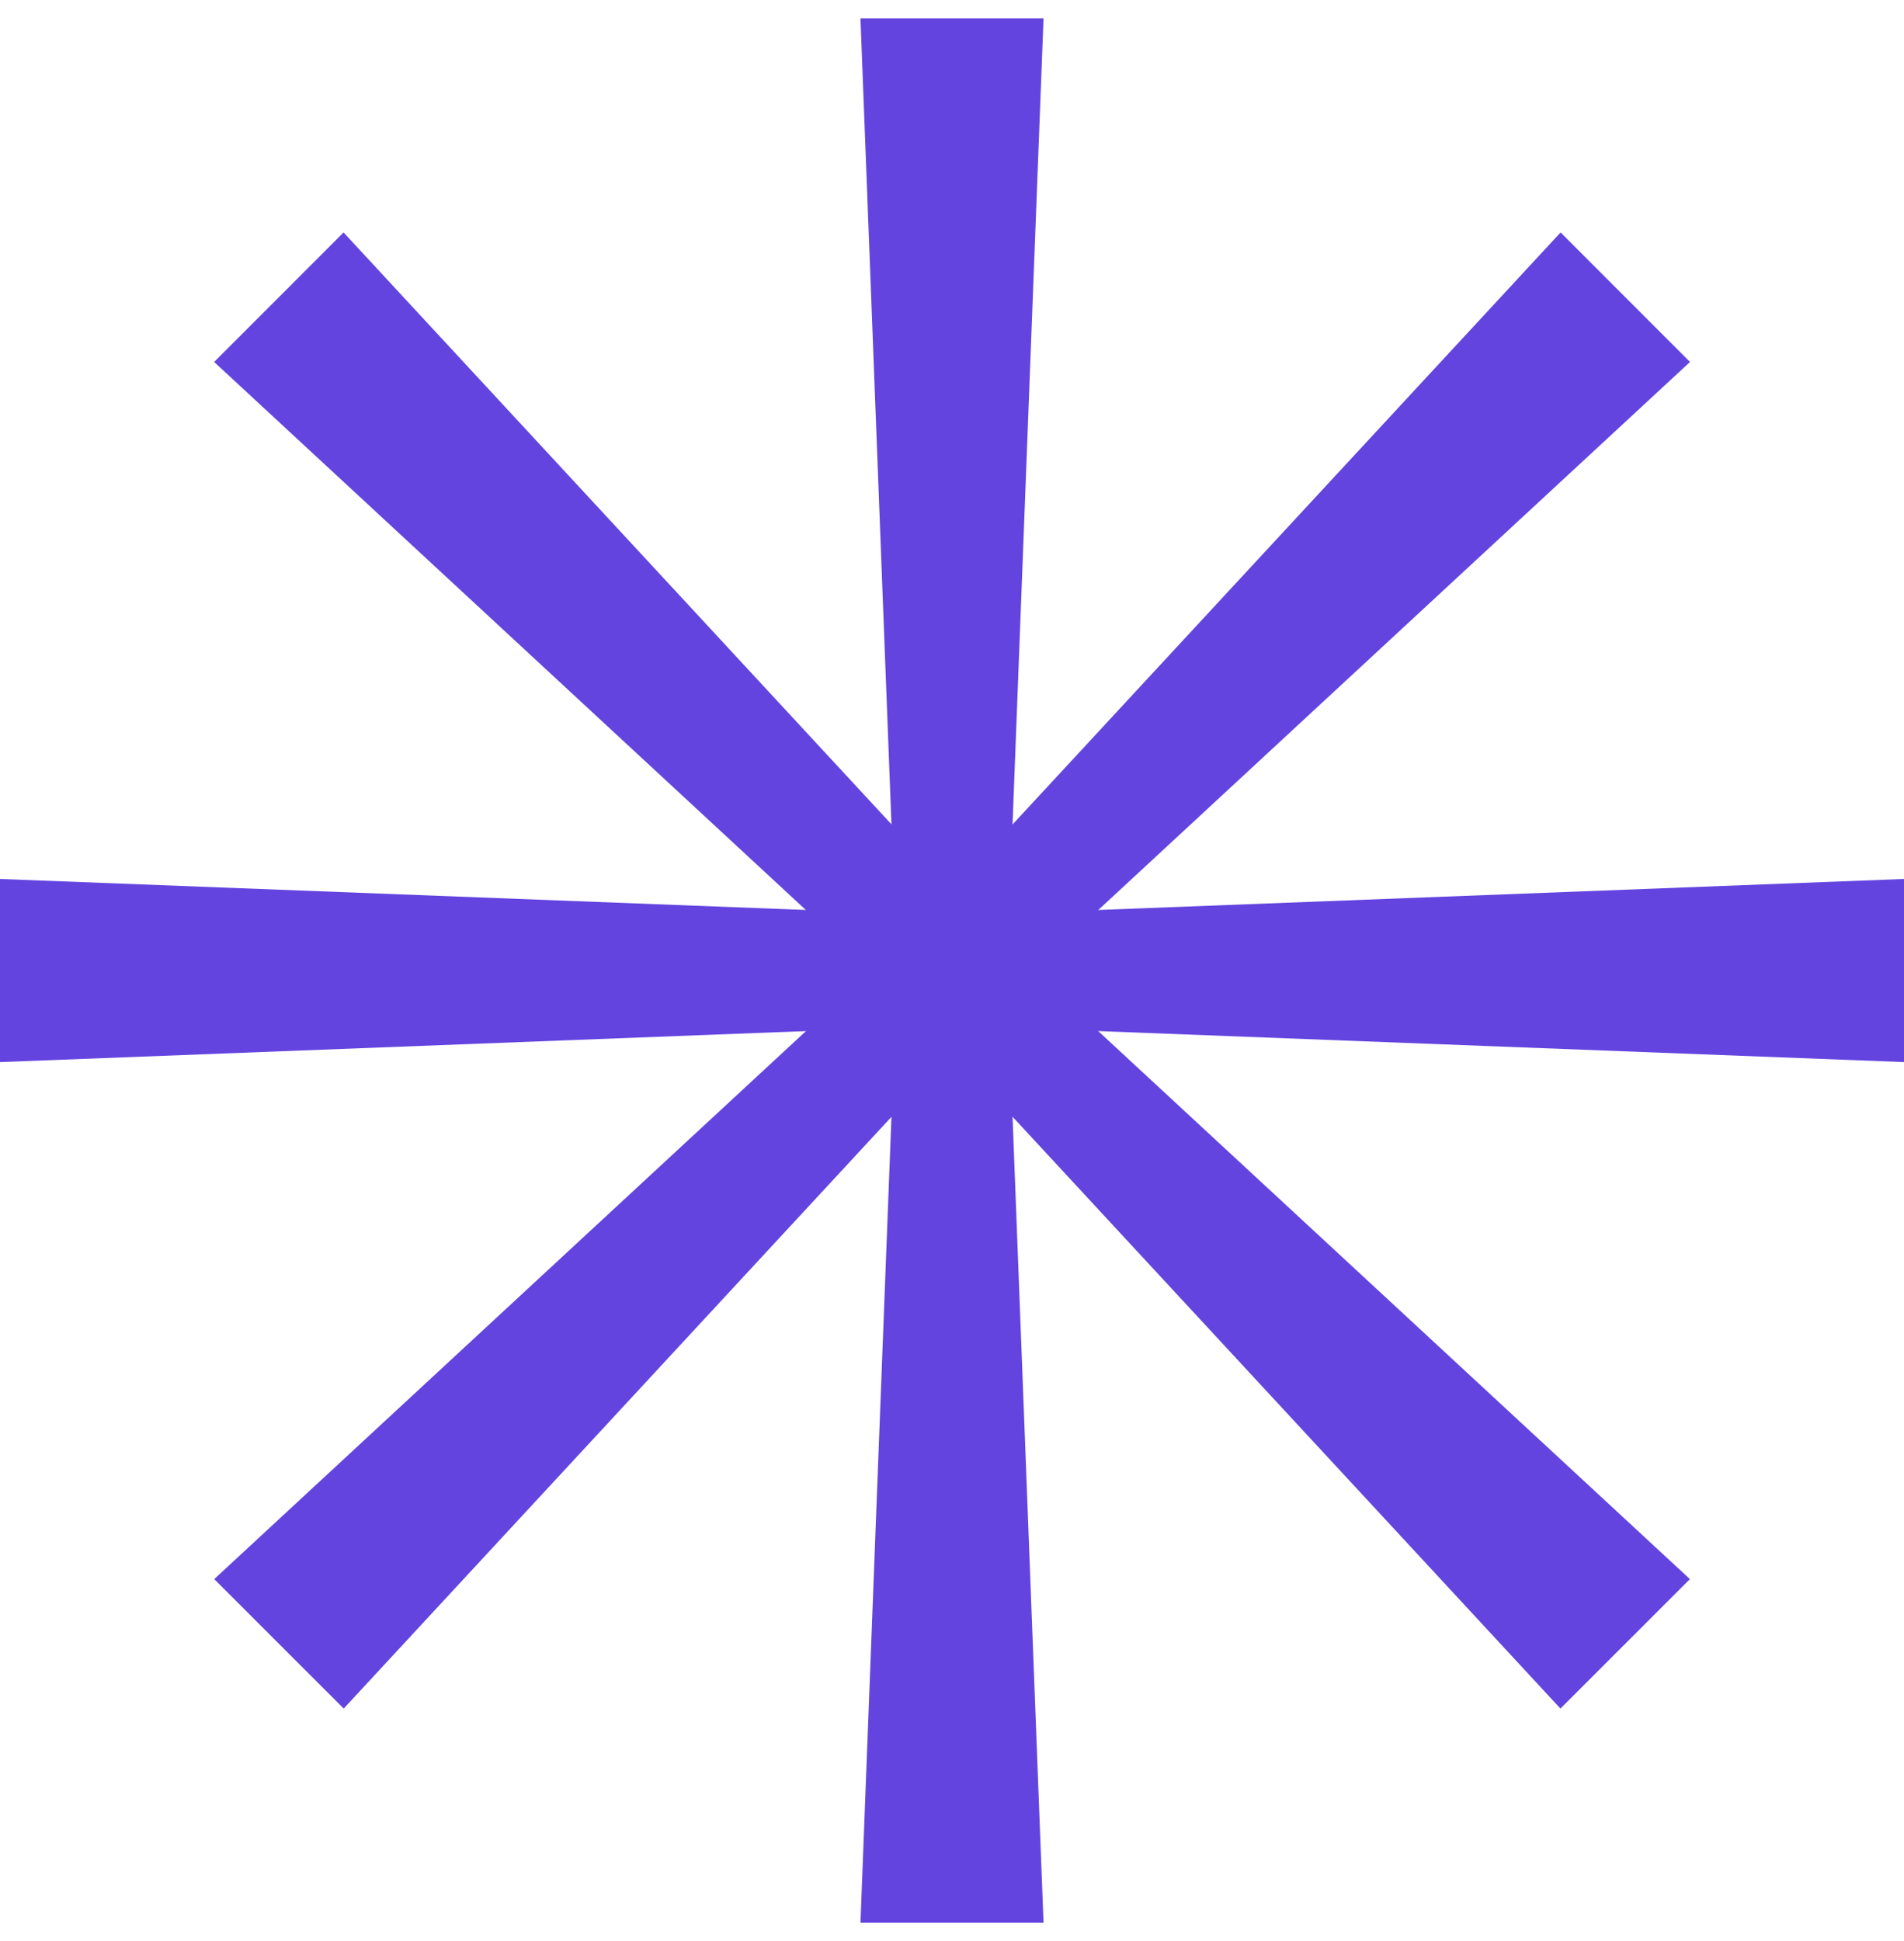 <svg width="52" height="53" viewBox="0 0 52 53" fill="none" xmlns="http://www.w3.org/2000/svg">
<path d="M28.5 0.5L27.5 26.5L28.5 52.5L23.5 52.5L24.5 26.5L23.5 0.5L28.5 0.5Z" fill="#6344DF"/>
<path d="M52 29L26 28L0 29L4.37114e-07 24L26 25L52 24L52 29Z" fill="#6344DF"/>
<path d="M42.617 46.652L24.939 27.561L5.848 9.883L9.383 6.347L27.061 25.439L46.153 43.117L42.617 46.652Z" fill="#6344DF"/>
<path d="M46.156 9.883L27.064 27.561L9.387 46.652L5.851 43.117L24.943 25.439L42.621 6.347L46.156 9.883Z" fill="#6344DF"/>
</svg>
